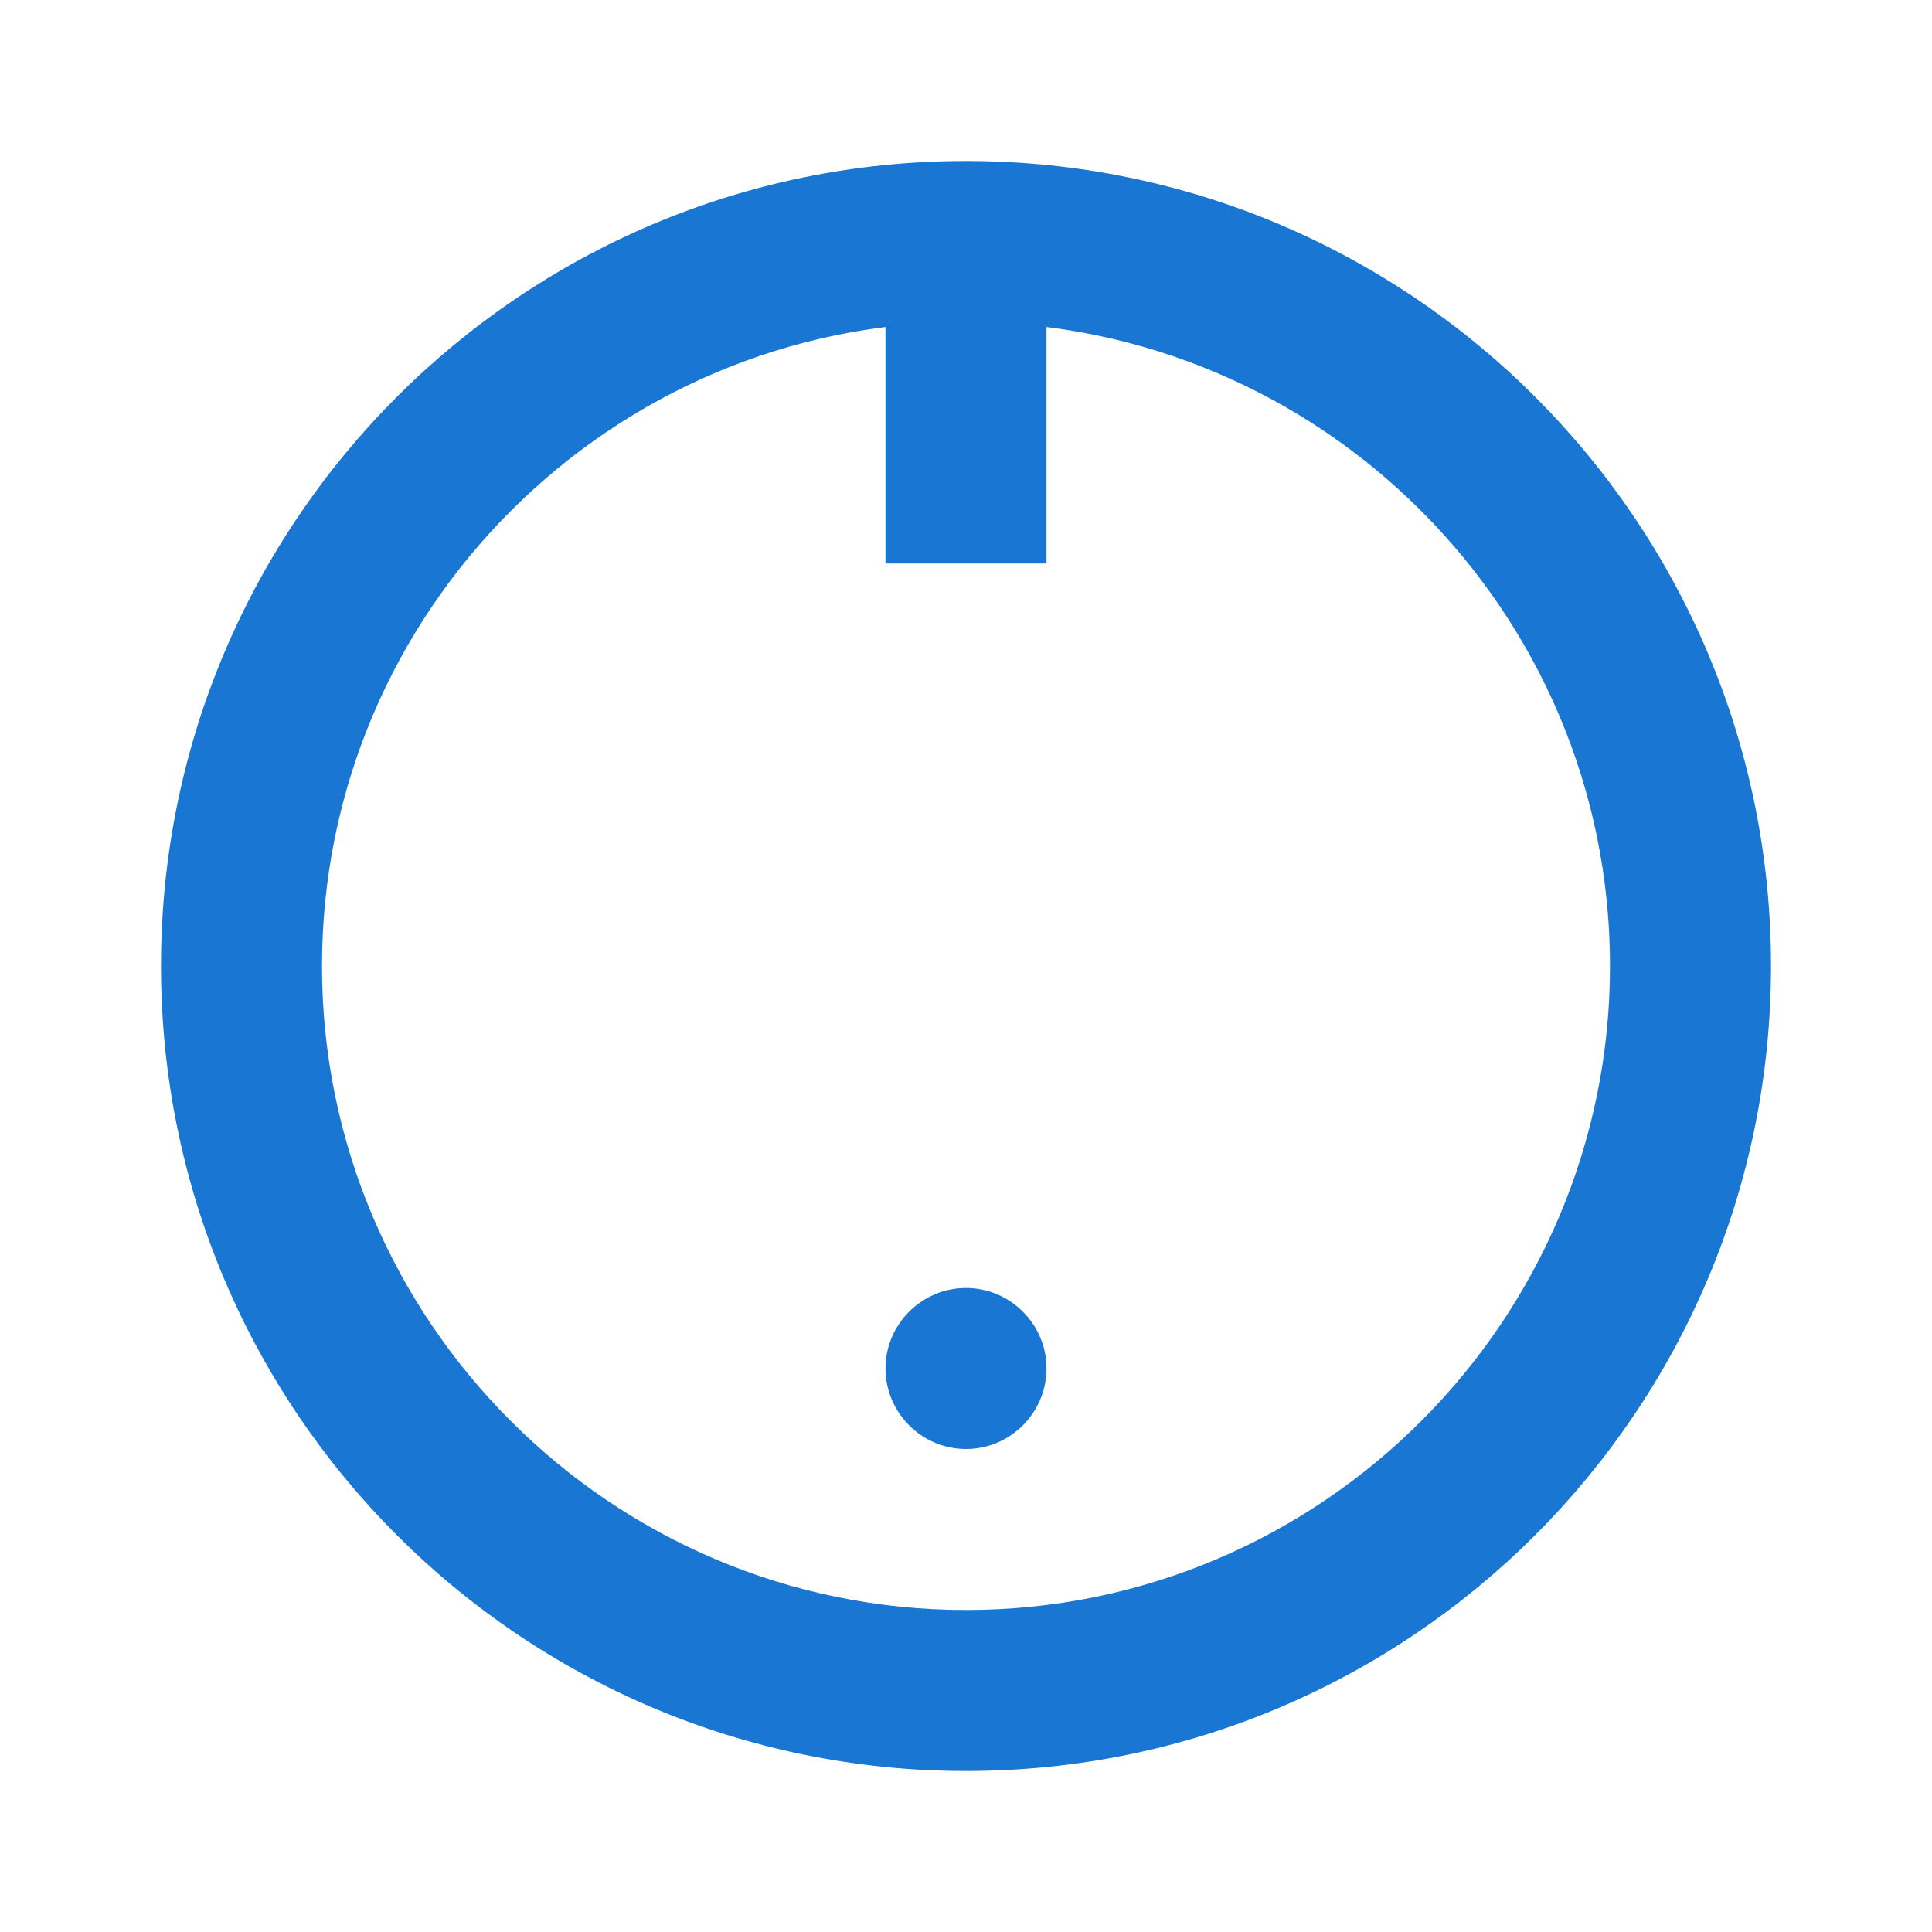 <svg xmlns="http://www.w3.org/2000/svg" viewBox="0 0 24 24" fill="#1976d2">
  <path d="M11 17c0 .55.45 1 1 1s1-.45 1-1-.45-1-1-1-1 .45-1 1zm0-14v4h2V3h-2zm0 14c0 .55.45 1 1 1s1-.45 1-1-.45-1-1-1-1 .45-1 1zm0-14v4h2V3h-2zm0 14c0 .55.45 1 1 1s1-.45 1-1-.45-1-1-1-1 .45-1 1zm0-14v4h2V3h-2zm0 14c0 .55.45 1 1 1s1-.45 1-1-.45-1-1-1-1 .45-1 1zm0-14v4h2V3h-2zm0 14c0 .55.45 1 1 1s1-.45 1-1-.45-1-1-1-1 .45-1 1z"/>
  <path d="M12 2C6.48 2 2 6.48 2 12s4.48 10 10 10 10-4.48 10-10S17.52 2 12 2zm0 18c-4.41 0-8-3.59-8-8s3.59-8 8-8 8 3.59 8 8-3.59 8-8 8z"/>
</svg> 